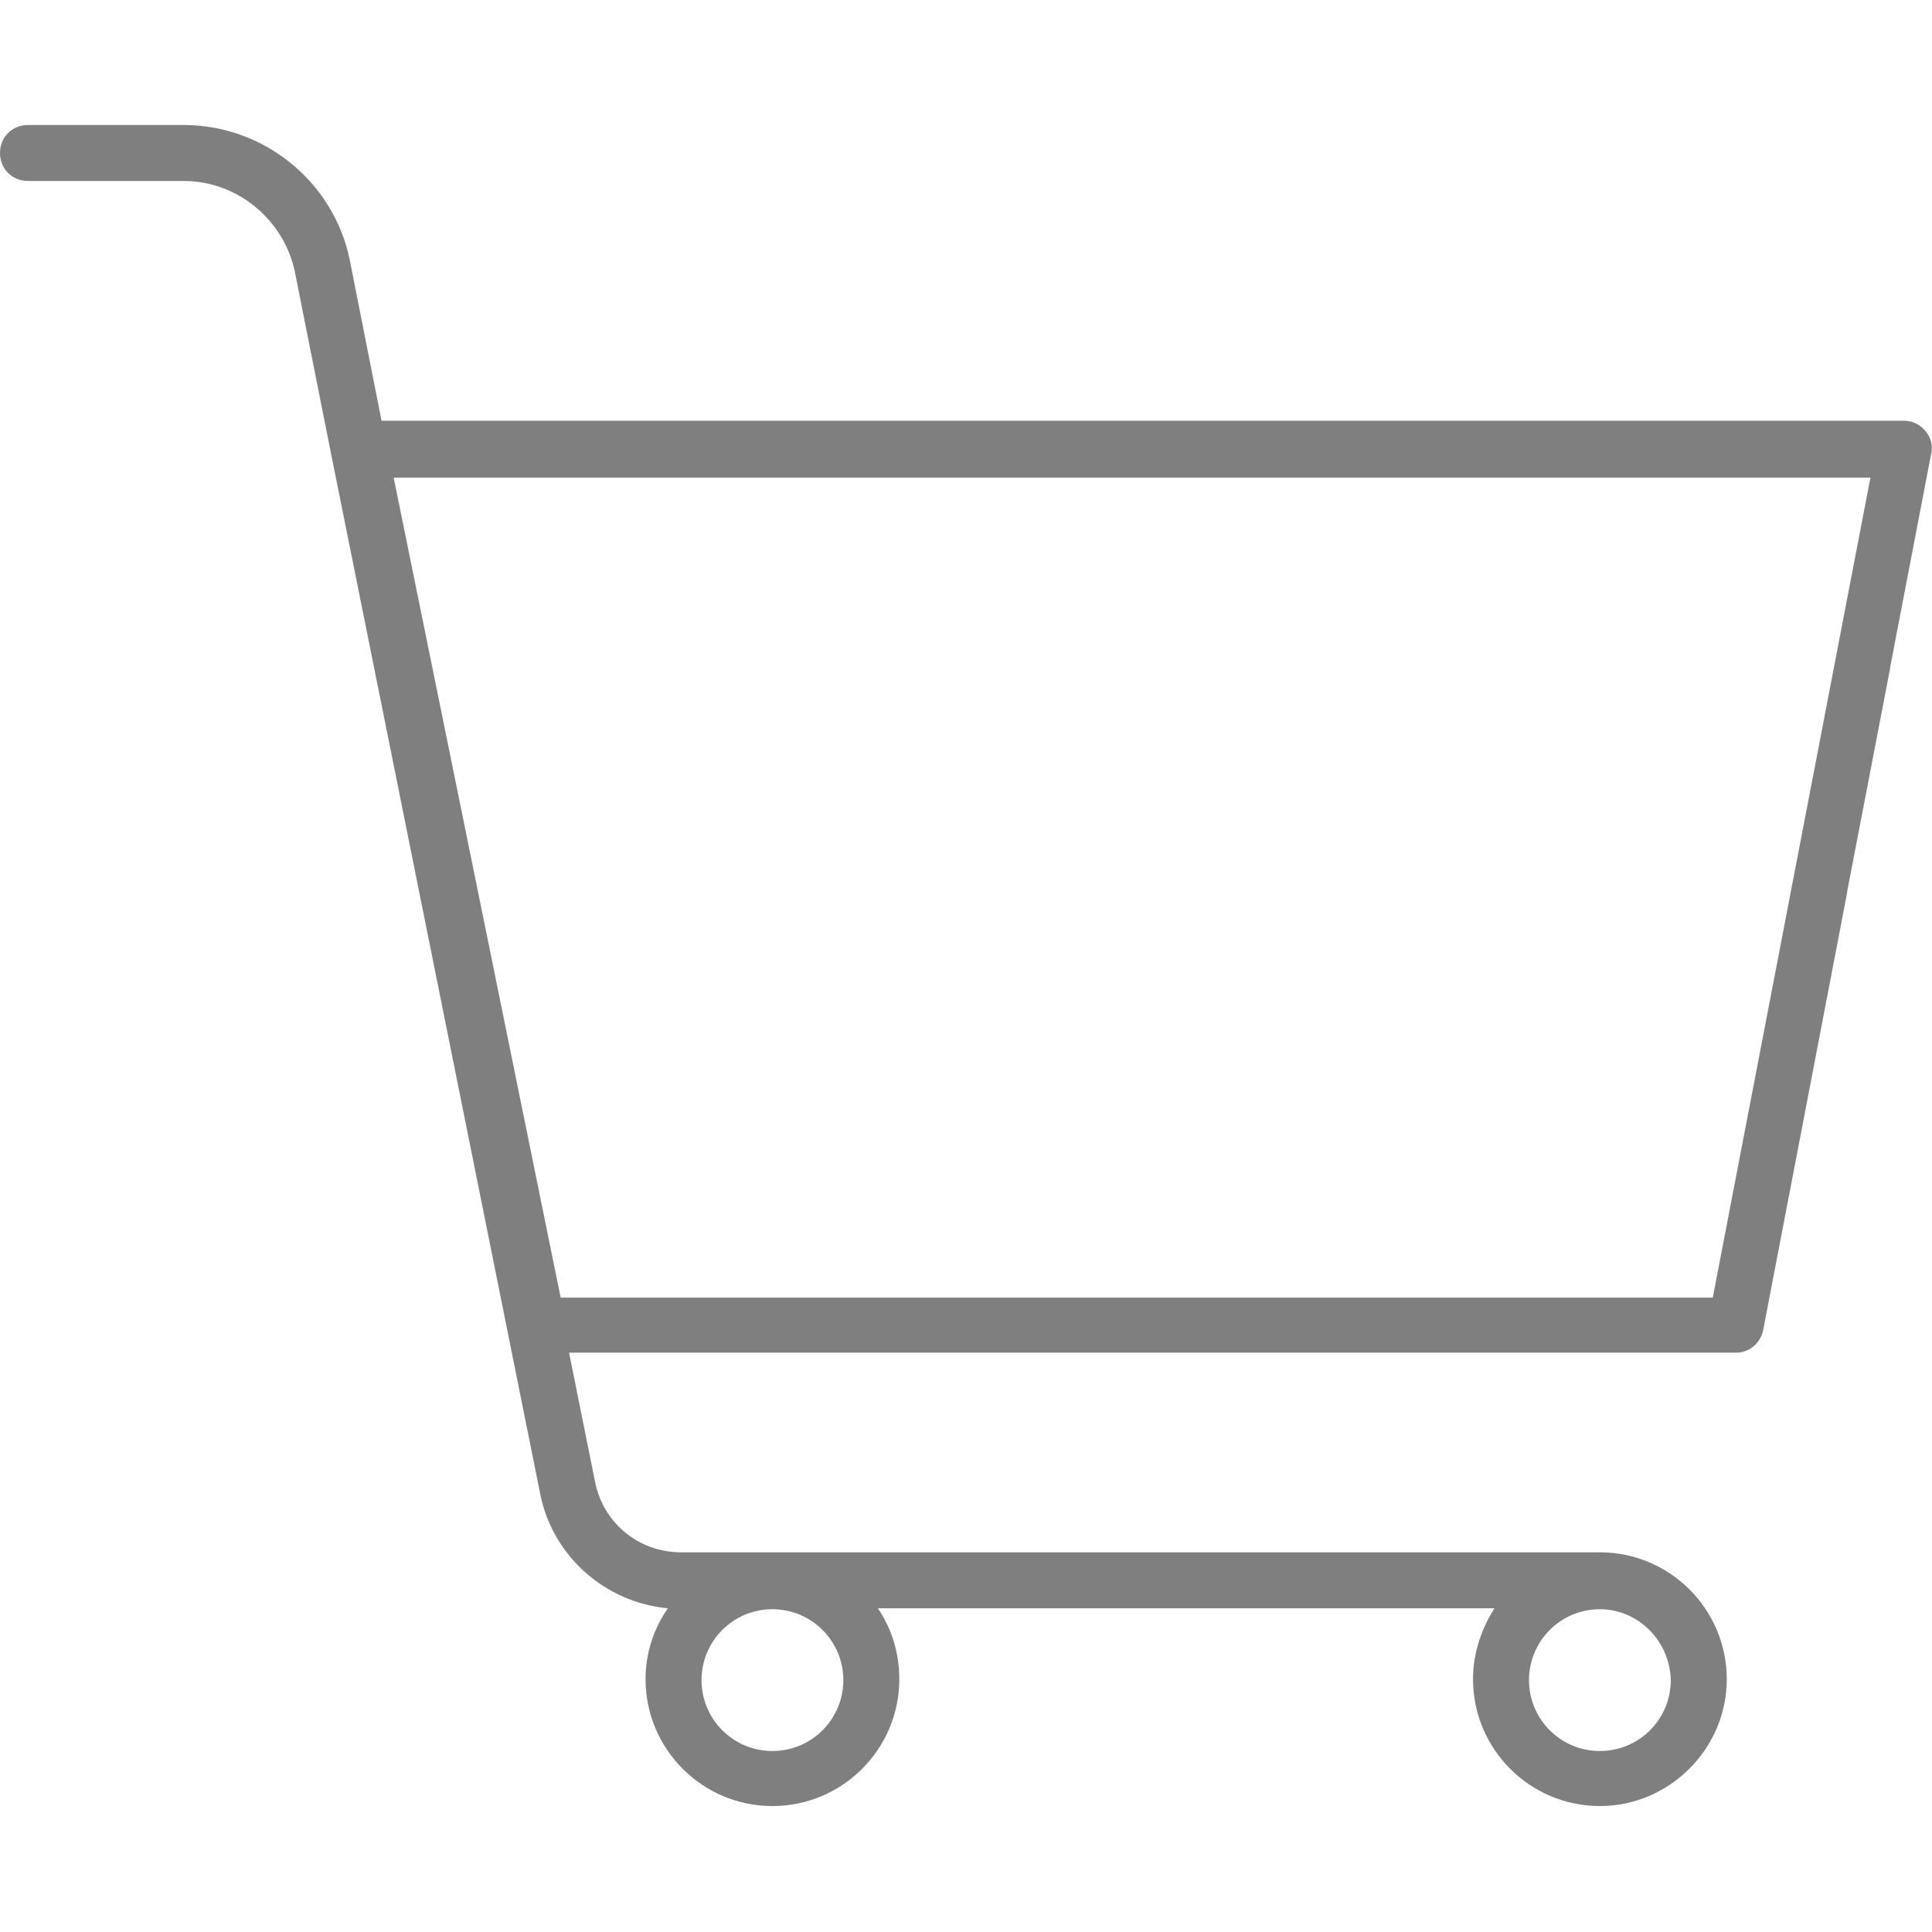 <svg version="1.1" id="Capa_1" xmlns="http://www.w3.org/2000/svg" xmlns:xlink="http://www.w3.org/1999/xlink" x="0px" y="0px"
	 viewBox="-201 293.9 207.1 207.1" style="enable-background:new -201 293.9 207.1 207.1;" xml:space="preserve">
<path d="M-29.5,487.5c-7.5,0-13.6-6.1-13.6-13.6c0-2.8,0.9-5.4,2.3-7.6h-66.1c1.5,2.2,2.3,4.8,2.3,7.6c0,7.5-6.1,13.6-13.6,13.6
	s-13.6-6.1-13.6-13.6c0-2.8,0.9-5.5,2.4-7.6c-6.7-0.6-12.4-5.6-13.7-12.3l-22.4-111.4c0,0,0,0,0,0l-3.9-19.6
	c-1.2-5.6-6.2-9.7-11.9-9.7H-198c-1.7,0-3-1.3-3-3s1.3-3,3-3h16.7c8.6,0,16.1,6.1,17.8,14.5l3.4,17.2h29.7c0,0,0,0,0,0h33.9
	c0,0,0,0,0,0h34.9c0,0,0,0,0,0h33.9c0,0,0,0,0,0H3.1c0.9,0,1.7,0.4,2.3,1.1c0.6,0.7,0.8,1.6,0.6,2.5l-4.4,22.9c0,0,0,0.1,0,0.1
	L-3,389.5c0,0,0,0.1,0,0.1l-9,46.9c-0.3,1.4-1.5,2.4-2.9,2.4h-17.7c0,0,0,0,0,0h-92.6c0,0,0,0,0,0H-140l2.8,13.9
	c0.9,4.4,4.7,7.5,9.2,7.5h98.5c7.5,0,13.6,6.1,13.6,13.6S-22.1,487.5-29.5,487.5z M-29.5,466.4c-4.2,0-7.6,3.4-7.6,7.6
	c0,4.2,3.4,7.6,7.6,7.6s7.6-3.4,7.6-7.6C-22,469.8-25.4,466.4-29.5,466.4z M-118.2,466.4c-4.2,0-7.6,3.4-7.6,7.6
	c0,4.2,3.4,7.6,7.6,7.6c4.2,0,7.6-3.4,7.6-7.6C-110.6,469.8-114,466.4-118.2,466.4z M-29.5,433h12.1 M-140.9,433l-3.5-17
	 M-154.2,368.1 M-140.9,433h123.5l16.9-87.9h-158.3L-140.9,433z" fill="#7f7f7f"/>
</svg>
